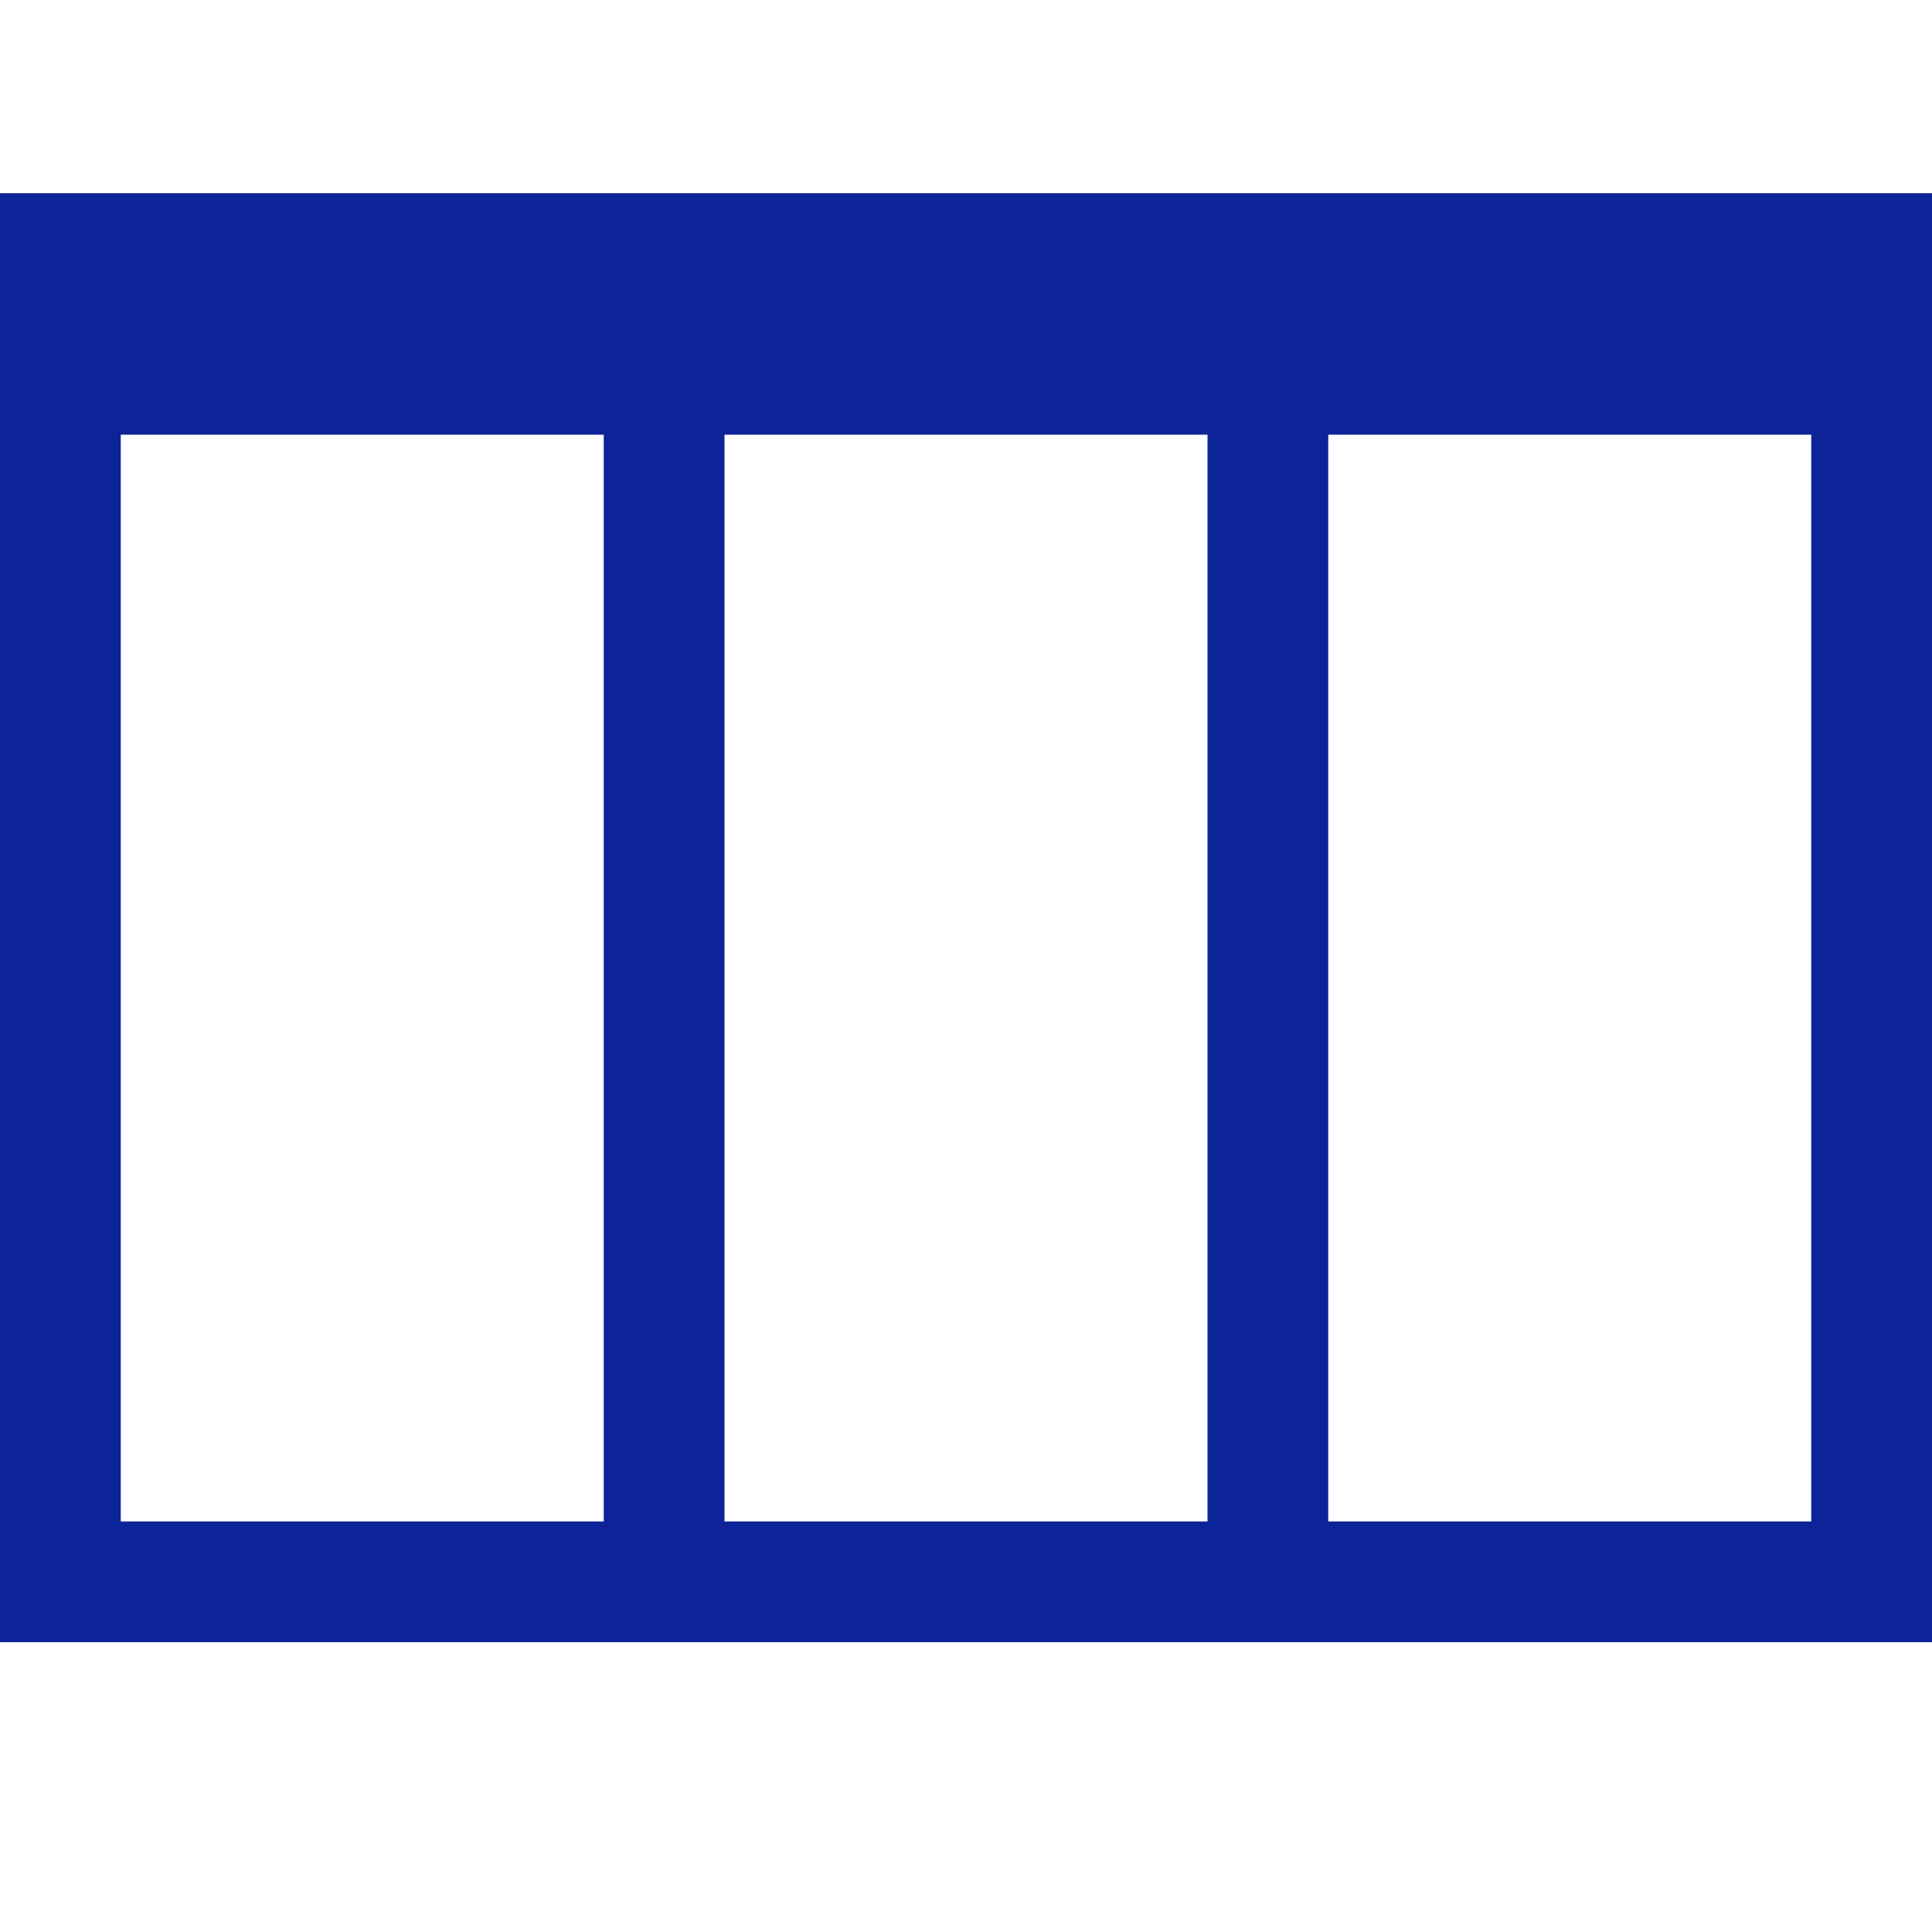 <?xml version="1.0" encoding="UTF-8"?>
<svg width="20px" height="20px" viewBox="0 0 20 20" version="1.1" xmlns="http://www.w3.org/2000/svg" xmlns:xlink="http://www.w3.org/1999/xlink">
    <title>icon_table</title>
    <g id="Dataset-pages" stroke="none" stroke-width="1" fill="none" fill-rule="evenodd">
        <g id="pdc_hospicedata_api" transform="translate(-111, -480)" fill="#0D2499" fill-rule="nonzero">
            <g id="Group-6" transform="translate(95, 463)">
                <g id="icon_table" transform="translate(16, 19)">
                    <path d="M0,15 L0,0 L20,0 L20,15 L0,15 Z M1.25,12.5 L6.25,12.5 L6.25,1.25 L1.25,1.25 L1.25,12.5 Z M7.5,12.5 L12.5,12.5 L12.5,1.25 L7.5,1.25 L7.5,12.5 Z M13.75,12.5 L18.75,12.5 L18.75,1.25 L13.75,1.25 L13.75,12.5 Z" id="Shape" transform="translate(10, 7.5) scale(1, -1) translate(-10, -7.5)"></path>
                </g>
            </g>
        </g>
    </g>
</svg>